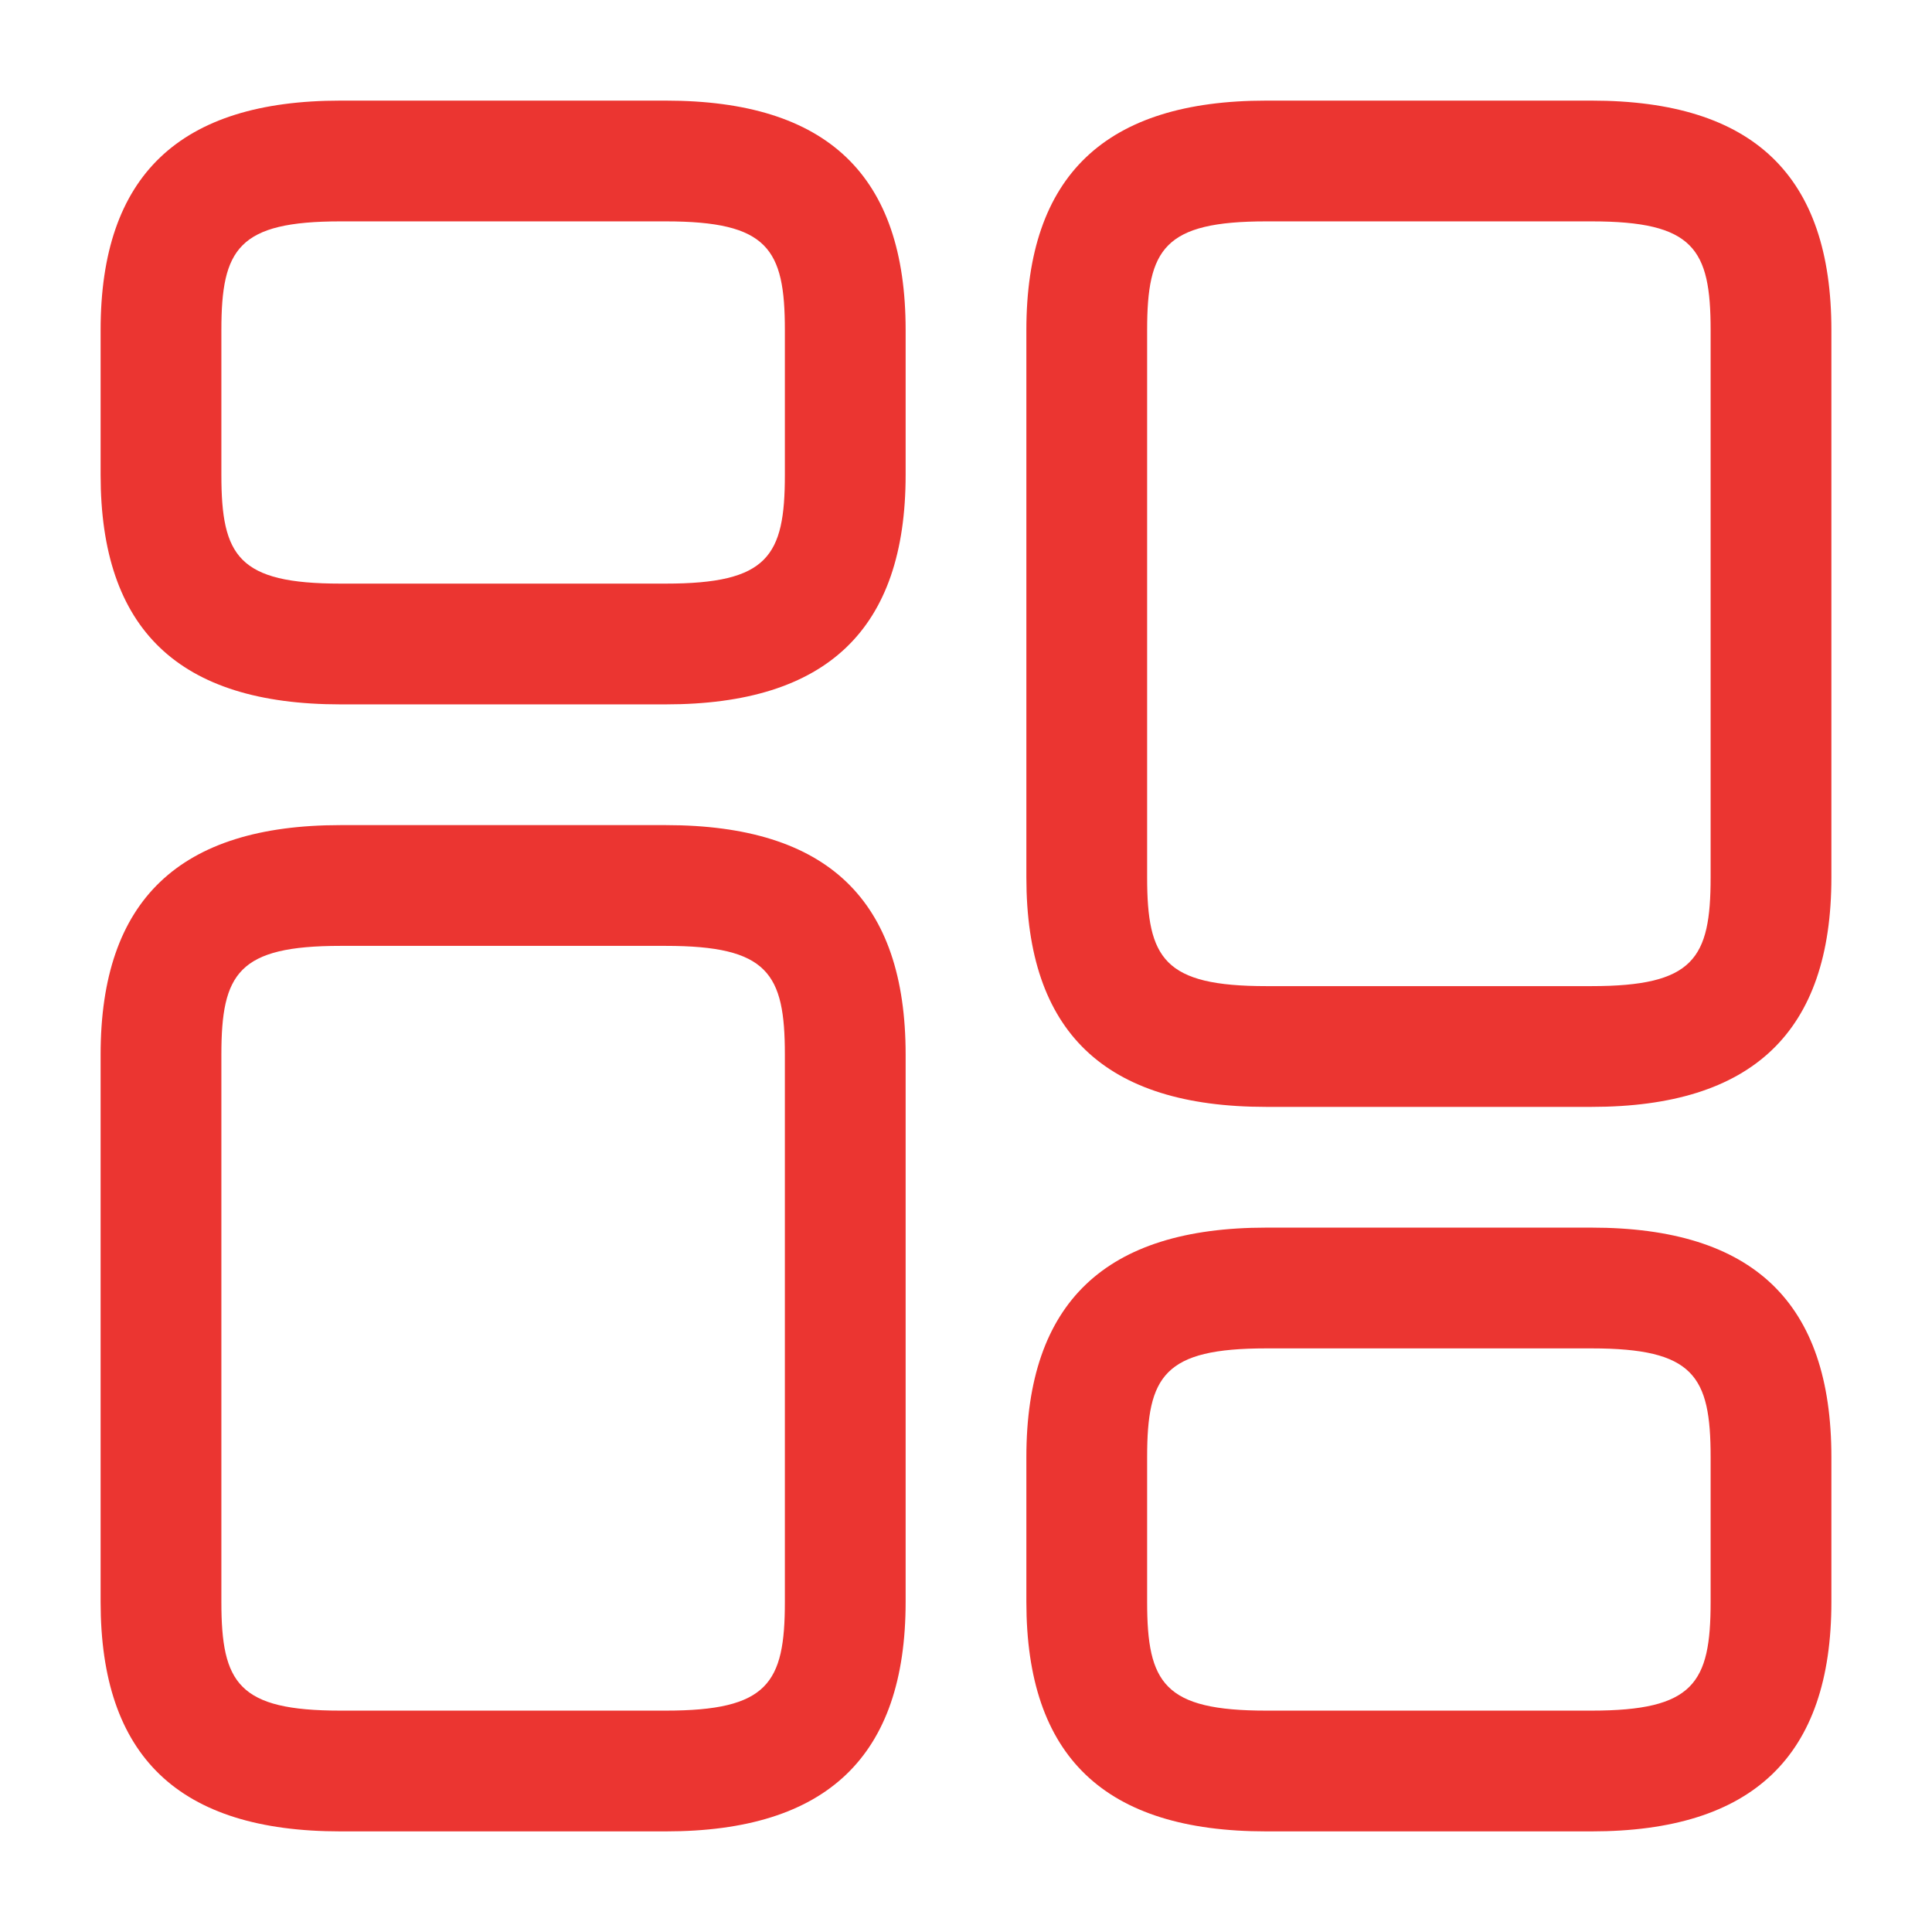 <svg width="65" height="65" viewBox="0 0 65 65" fill="none" xmlns="http://www.w3.org/2000/svg">
<path d="M53.544 37.24H42.602C37.158 37.24 34.531 34.721 34.531 29.521V11.104C34.531 5.904 37.185 3.385 42.602 3.385H53.544C58.987 3.385 61.615 5.904 61.615 11.104V29.521C61.615 34.721 58.96 37.24 53.544 37.24ZM42.602 7.448C39.163 7.448 38.594 8.369 38.594 11.104V29.521C38.594 32.256 39.163 33.177 42.602 33.177H53.544C56.983 33.177 57.552 32.256 57.552 29.521V11.104C57.552 8.369 56.983 7.448 53.544 7.448H42.602Z" fill="#EB3531"/>
<path d="M53.544 61.615H42.602C37.158 61.615 34.531 59.096 34.531 53.896V49.021C34.531 43.821 37.185 41.302 42.602 41.302H53.544C58.987 41.302 61.615 43.821 61.615 49.021V53.896C61.615 59.096 58.96 61.615 53.544 61.615ZM42.602 45.365C39.163 45.365 38.594 46.285 38.594 49.021V53.896C38.594 56.631 39.163 57.552 42.602 57.552H53.544C56.983 57.552 57.552 56.631 57.552 53.896V49.021C57.552 46.285 56.983 45.365 53.544 45.365H42.602Z" fill="#EB3531"/>
<path d="M22.398 61.615H11.456C6.013 61.615 3.385 59.096 3.385 53.896V35.479C3.385 30.279 6.04 27.76 11.456 27.76H22.398C27.842 27.76 30.469 30.279 30.469 35.479V53.896C30.469 59.096 27.815 61.615 22.398 61.615ZM11.456 31.823C8.017 31.823 7.448 32.744 7.448 35.479V53.896C7.448 56.631 8.017 57.552 11.456 57.552H22.398C25.838 57.552 26.406 56.631 26.406 53.896V35.479C26.406 32.744 25.838 31.823 22.398 31.823H11.456Z" fill="#EB3531"/>
<path d="M22.398 23.698H11.456C6.013 23.698 3.385 21.179 3.385 15.979V11.104C3.385 5.904 6.04 3.385 11.456 3.385H22.398C27.842 3.385 30.469 5.904 30.469 11.104V15.979C30.469 21.179 27.815 23.698 22.398 23.698ZM11.456 7.448C8.017 7.448 7.448 8.369 7.448 11.104V15.979C7.448 18.715 8.017 19.635 11.456 19.635H22.398C25.838 19.635 26.406 18.715 26.406 15.979V11.104C26.406 8.369 25.838 7.448 22.398 7.448H11.456Z" fill="#EB3531"/>
</svg>
